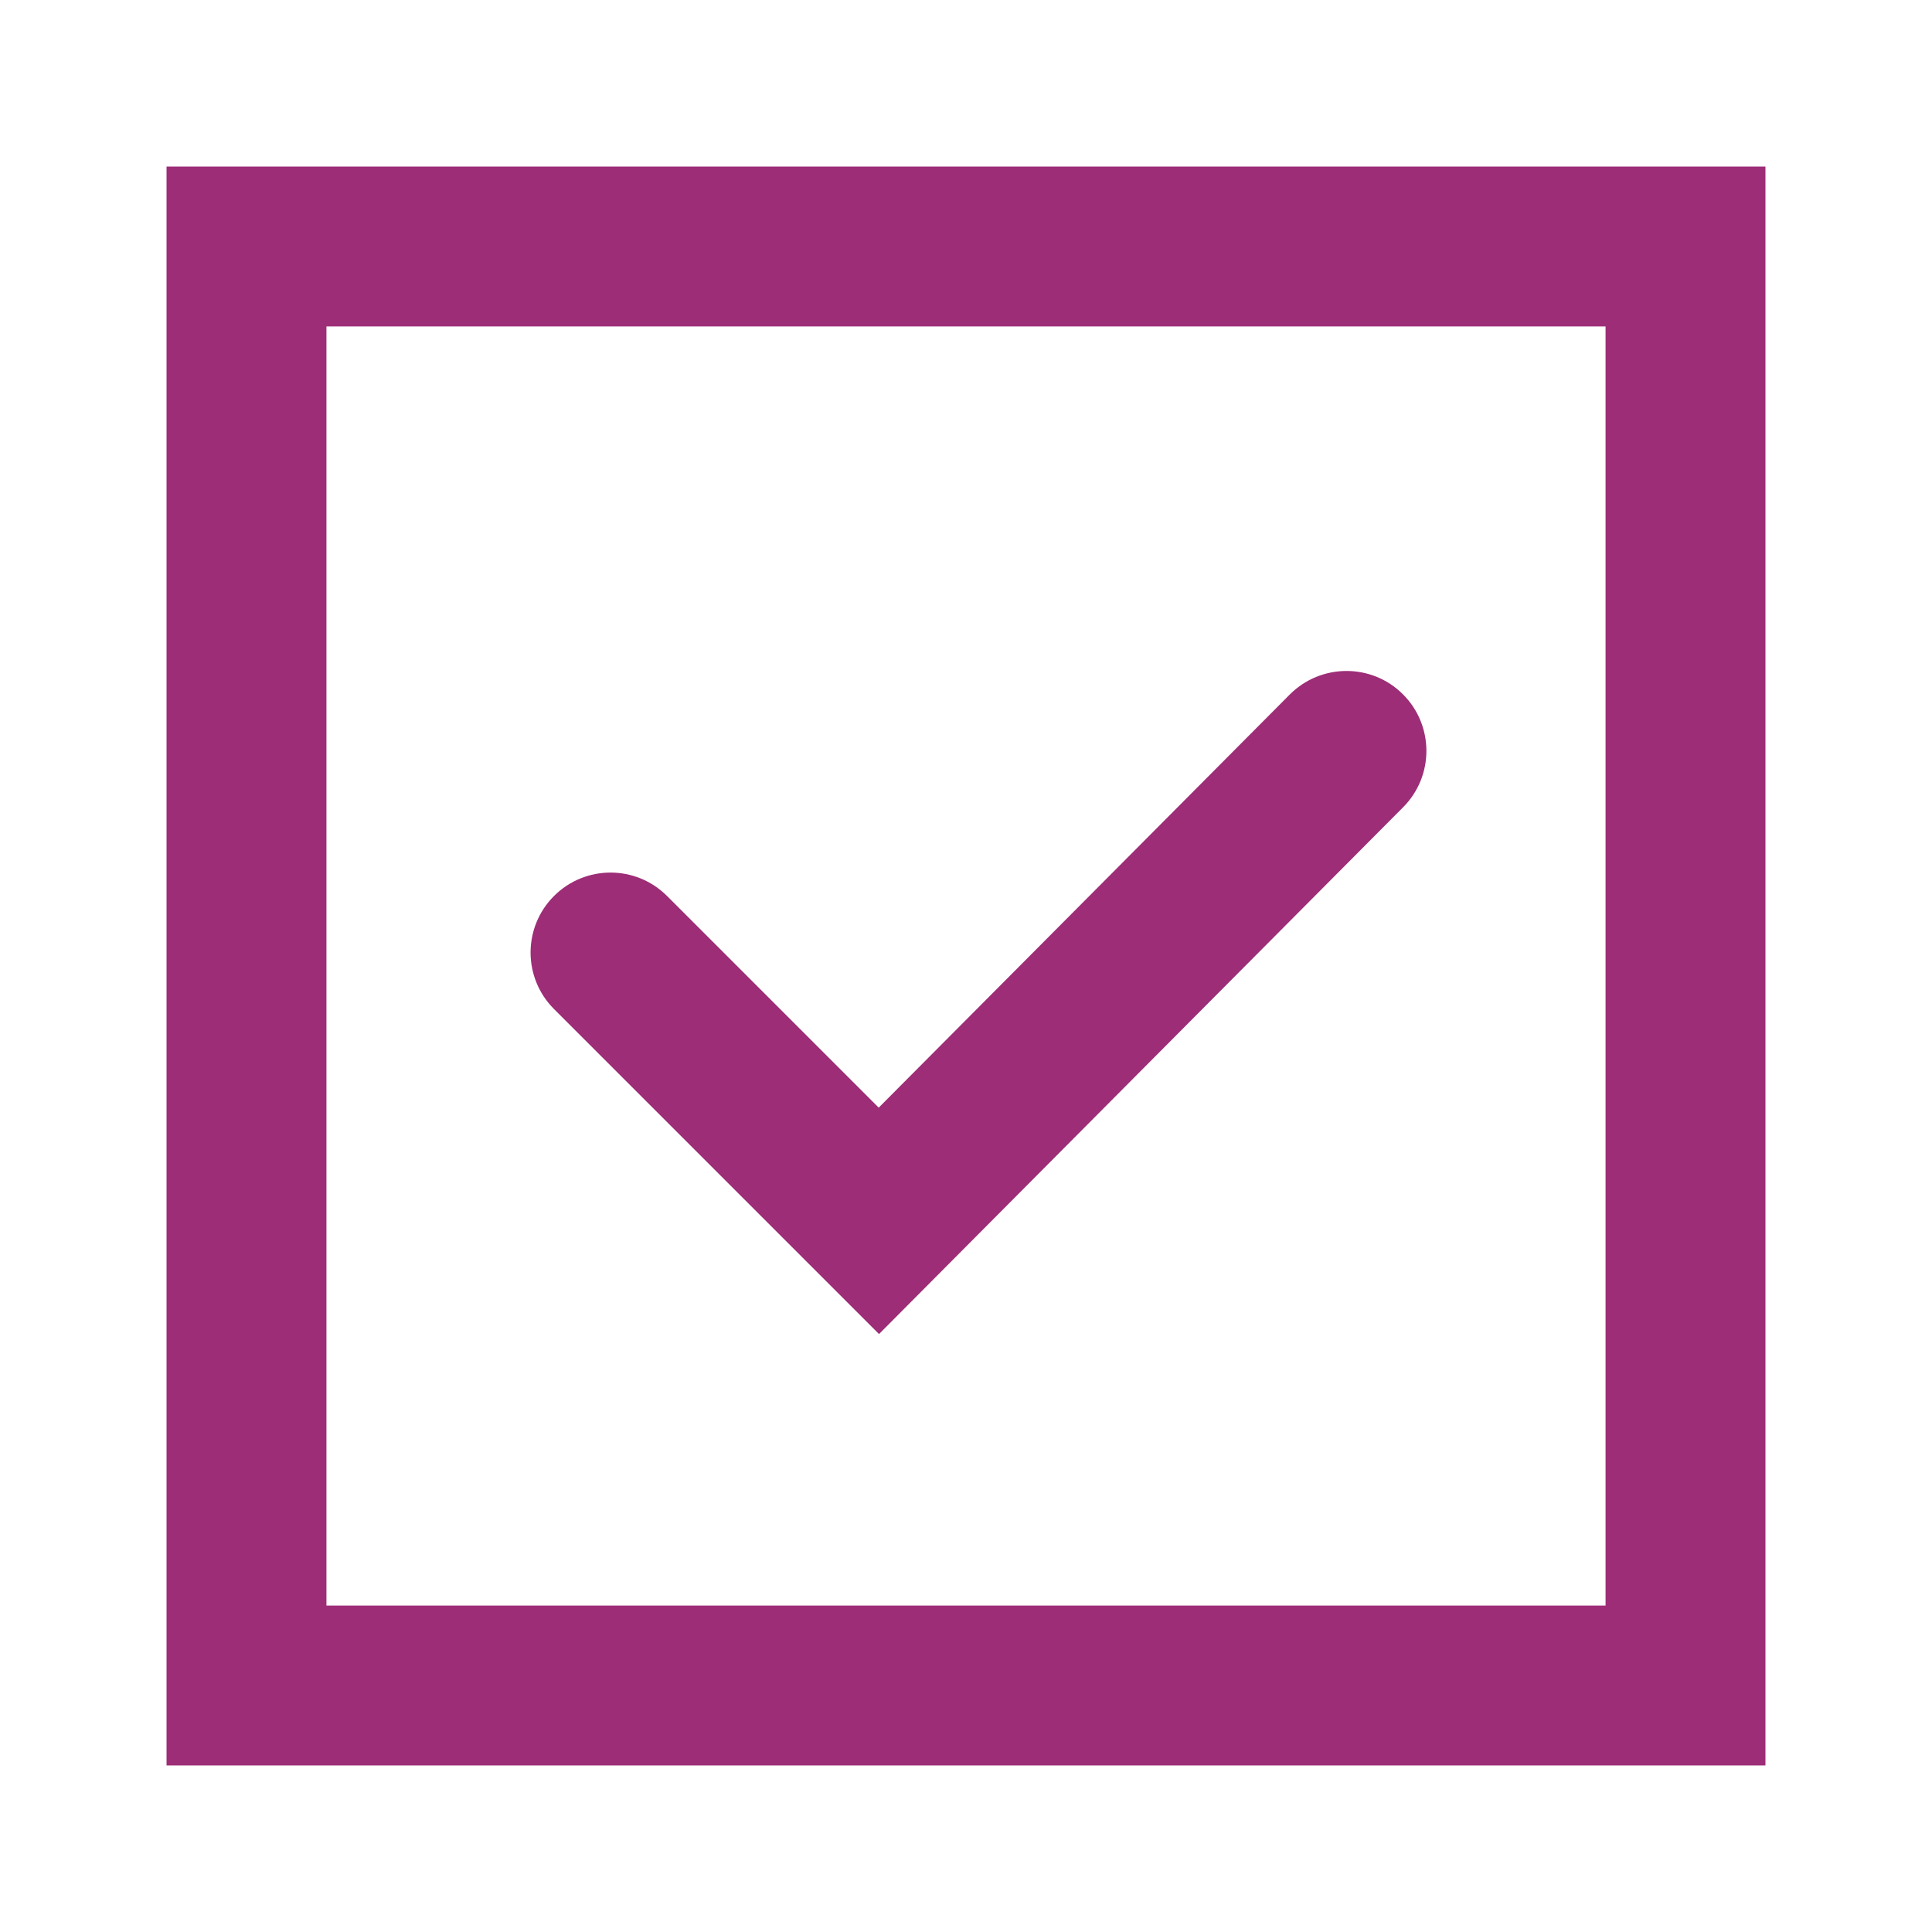 <svg xmlns="http://www.w3.org/2000/svg" viewBox="0 0 618.666 618.666"><path fill="#9D2D77" d="M413.016 222.39l-131.637 132.3-67.776-67.775c-10-10-26.2-10-36.2 0s-10 26.2 0 36.2L281.478 427.19l167.837-168.7c9.975-10.025 9.925-26.225-.1-36.2-10.012-9.976-26.237-9.875-36.199.1zM565.333 53.333h-512v512h512v-512zm-460.8 460.8v-409.6h409.6v409.6h-409.6z"/></svg>